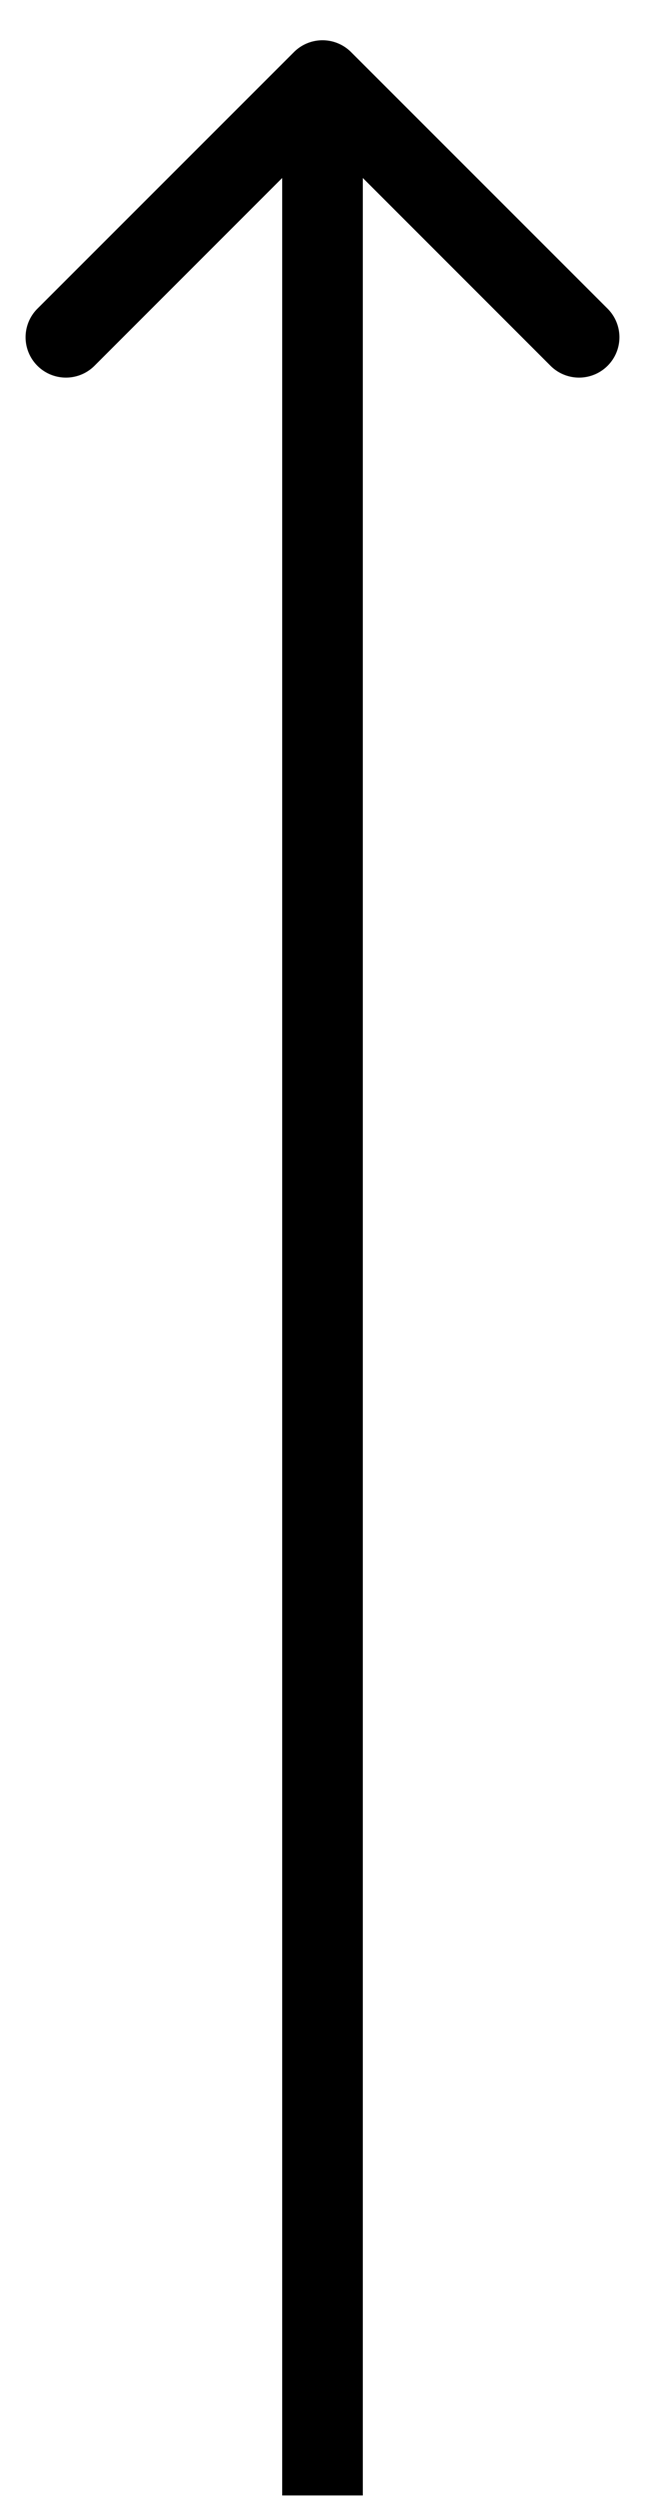 <svg xmlns="http://www.w3.org/2000/svg" width="8" height="31" fill="none" viewBox="0 0 8 31">
  <path fill="#000" d="M4.354.646a.5.5 0 0 0-.708 0L.464 3.828a.5.5 0 0 0 .708.708L4 1.707l2.828 2.829a.5.5 0 1 0 .708-.708L4.354.646ZM4.5 30.945V1h-1v29.945h1Z"/>
</svg>
